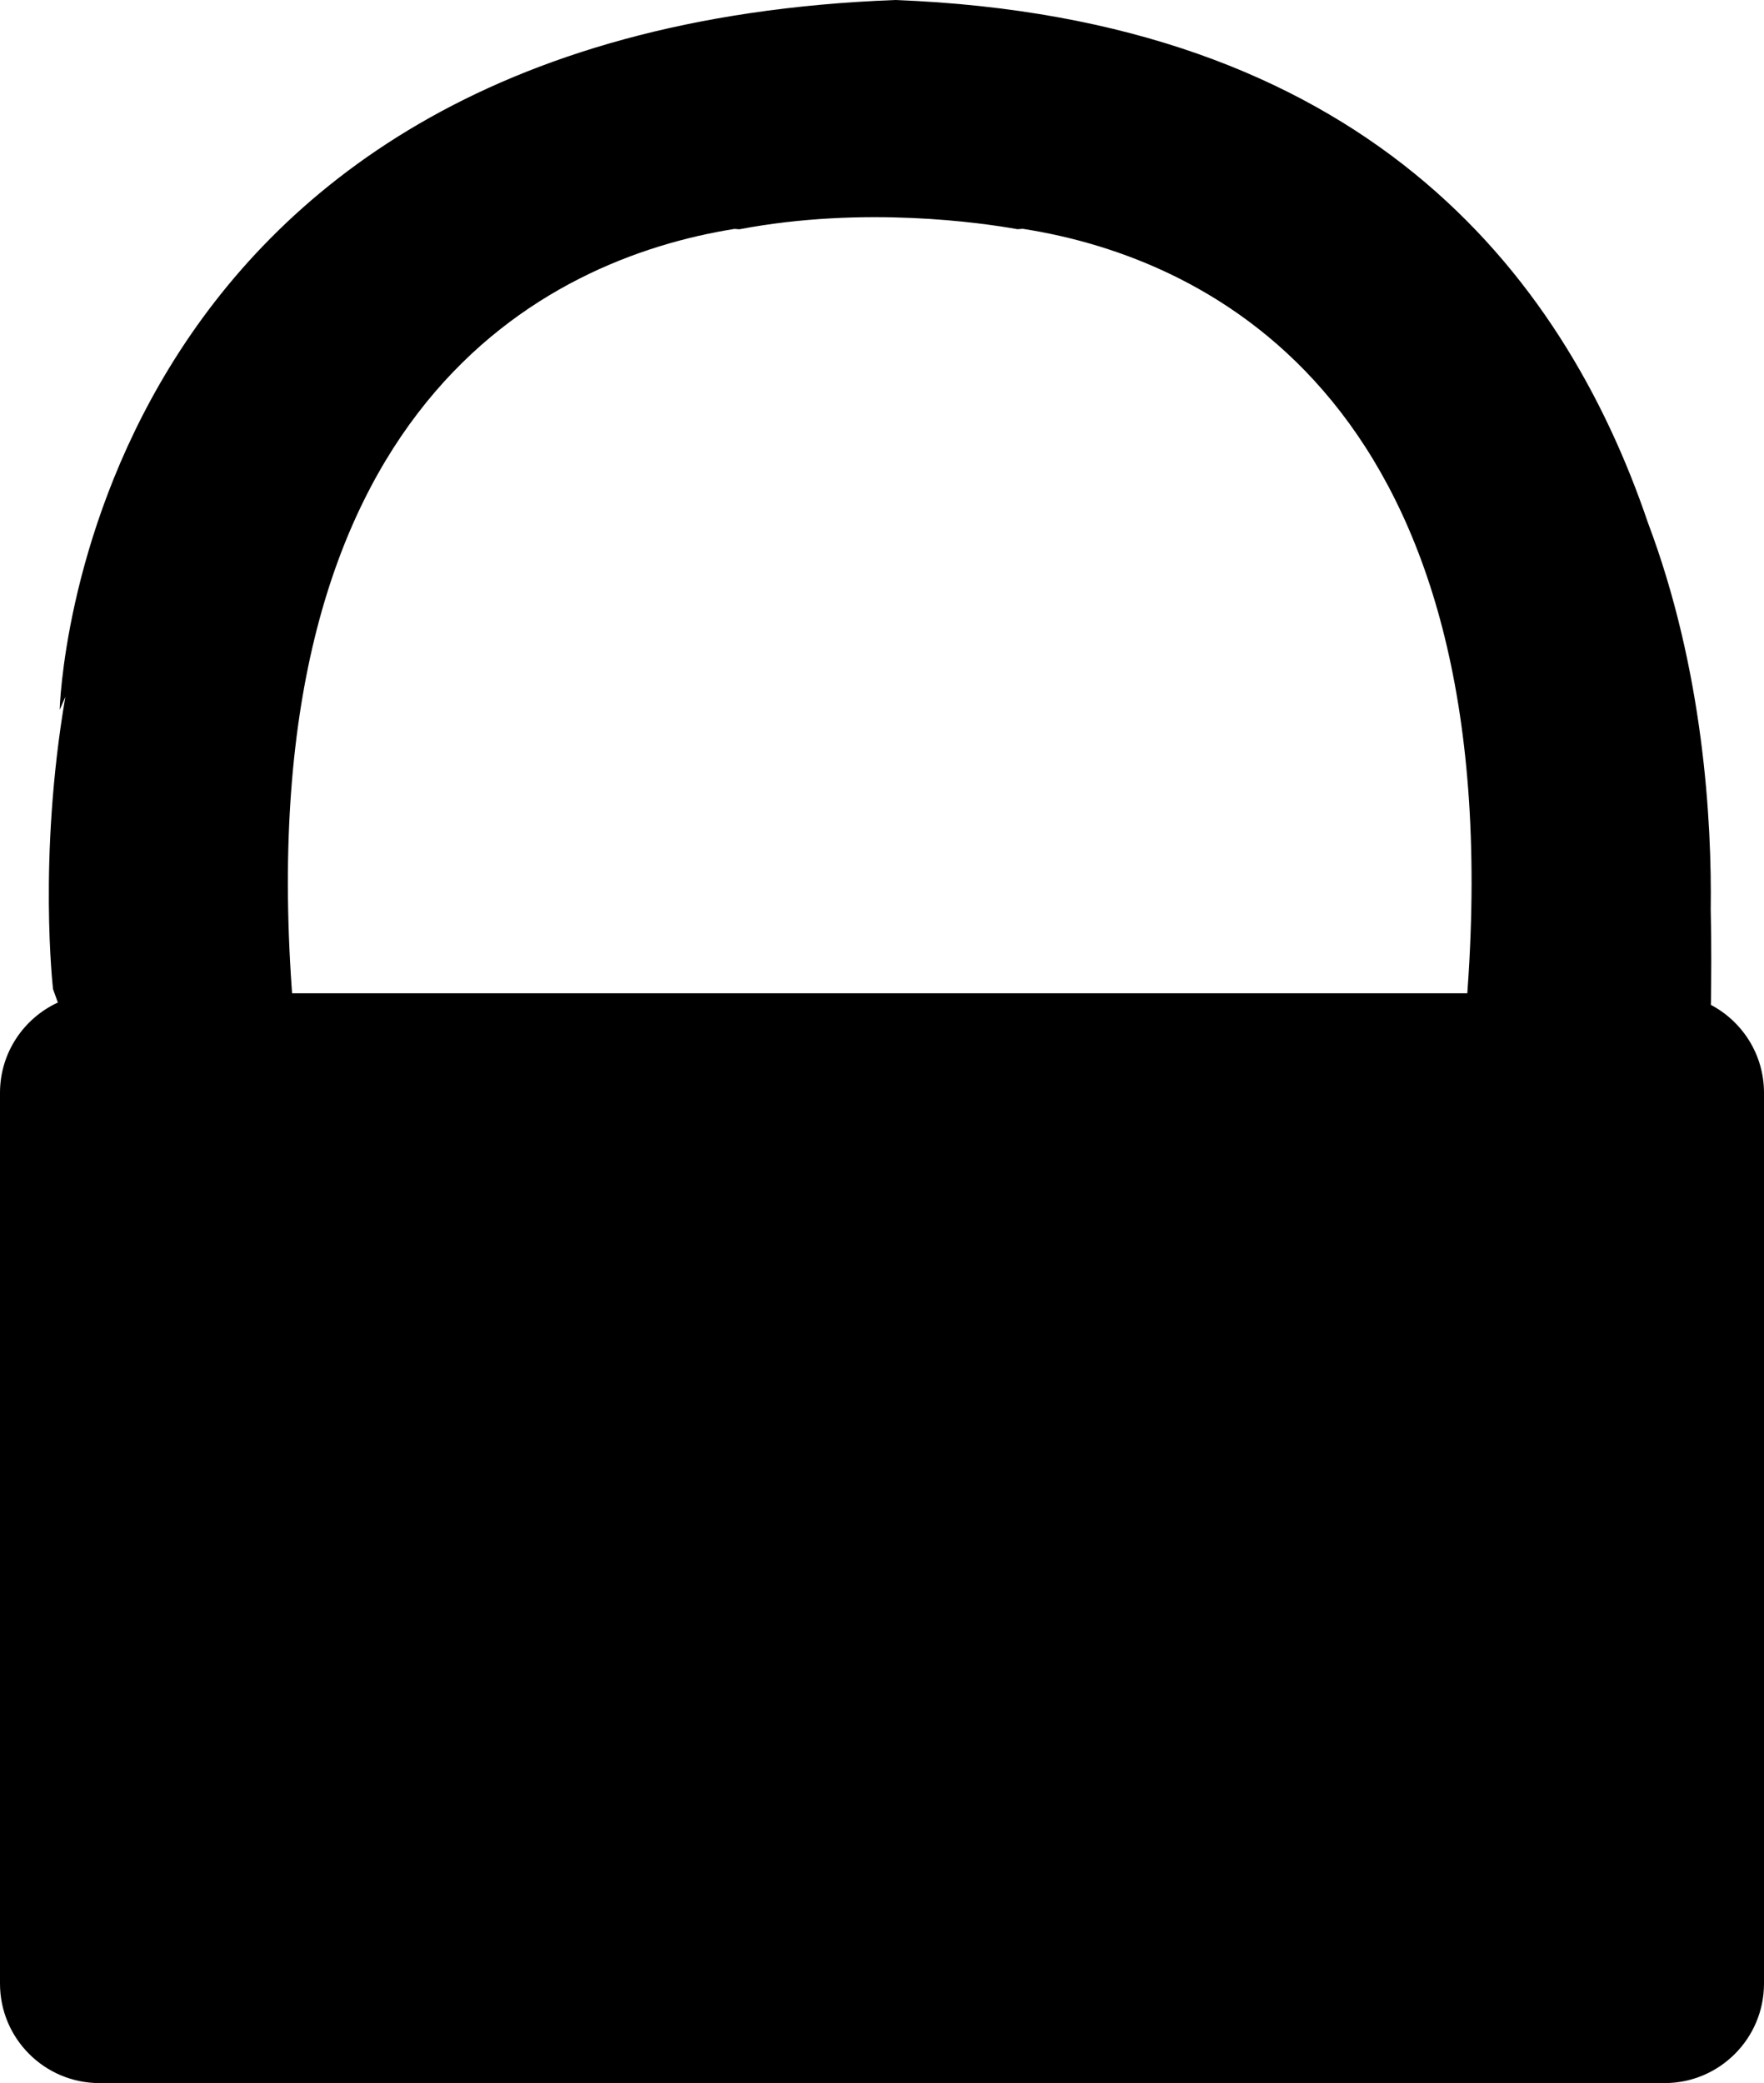 <svg xmlns="http://www.w3.org/2000/svg" xmlns:xlink="http://www.w3.org/1999/xlink" preserveAspectRatio="xMidYMid" width="266" height="314" viewBox="0 0 266 314">
  <defs>
    <style>
      .cls-1 {
        fill: #000;
        fill-rule: evenodd;
      }
    </style>
  </defs>
  <path d="M251.000,314.000 L15.000,314.000 C6.716,314.000 0.000,307.284 0.000,299.000 L0.000,164.729 C0.000,158.689 3.578,153.496 8.723,151.119 C8.256,149.833 8.000,149.104 8.000,149.104 C8.000,149.104 5.693,129.366 9.854,105.038 C9.561,105.694 9.275,106.348 9.000,107.000 C9.000,107.000 11.411,4.622 135.000,0.000 C205.322,2.702 235.562,40.736 248.498,78.791 C256.898,101.053 258.142,123.790 257.966,137.131 C258.099,142.743 258.042,147.483 258.000,151.000 C257.998,151.176 257.991,151.310 257.988,151.471 C262.748,153.985 266.000,158.971 266.000,164.729 L266.000,299.000 C266.000,307.284 259.284,314.000 251.000,314.000 ZM44.000,149.104 C44.015,149.316 44.028,149.519 44.043,149.729 L221.261,149.729 C221.279,149.475 221.295,149.229 221.313,148.973 C227.549,61.152 182.937,38.970 154.240,34.492 C153.966,34.512 153.699,34.530 153.428,34.549 C148.156,33.605 130.350,30.986 111.503,34.559 C111.251,34.541 111.004,34.524 110.750,34.506 C82.068,39.086 37.789,61.430 44.000,149.104 Z" class="cls-1"/>
</svg>
